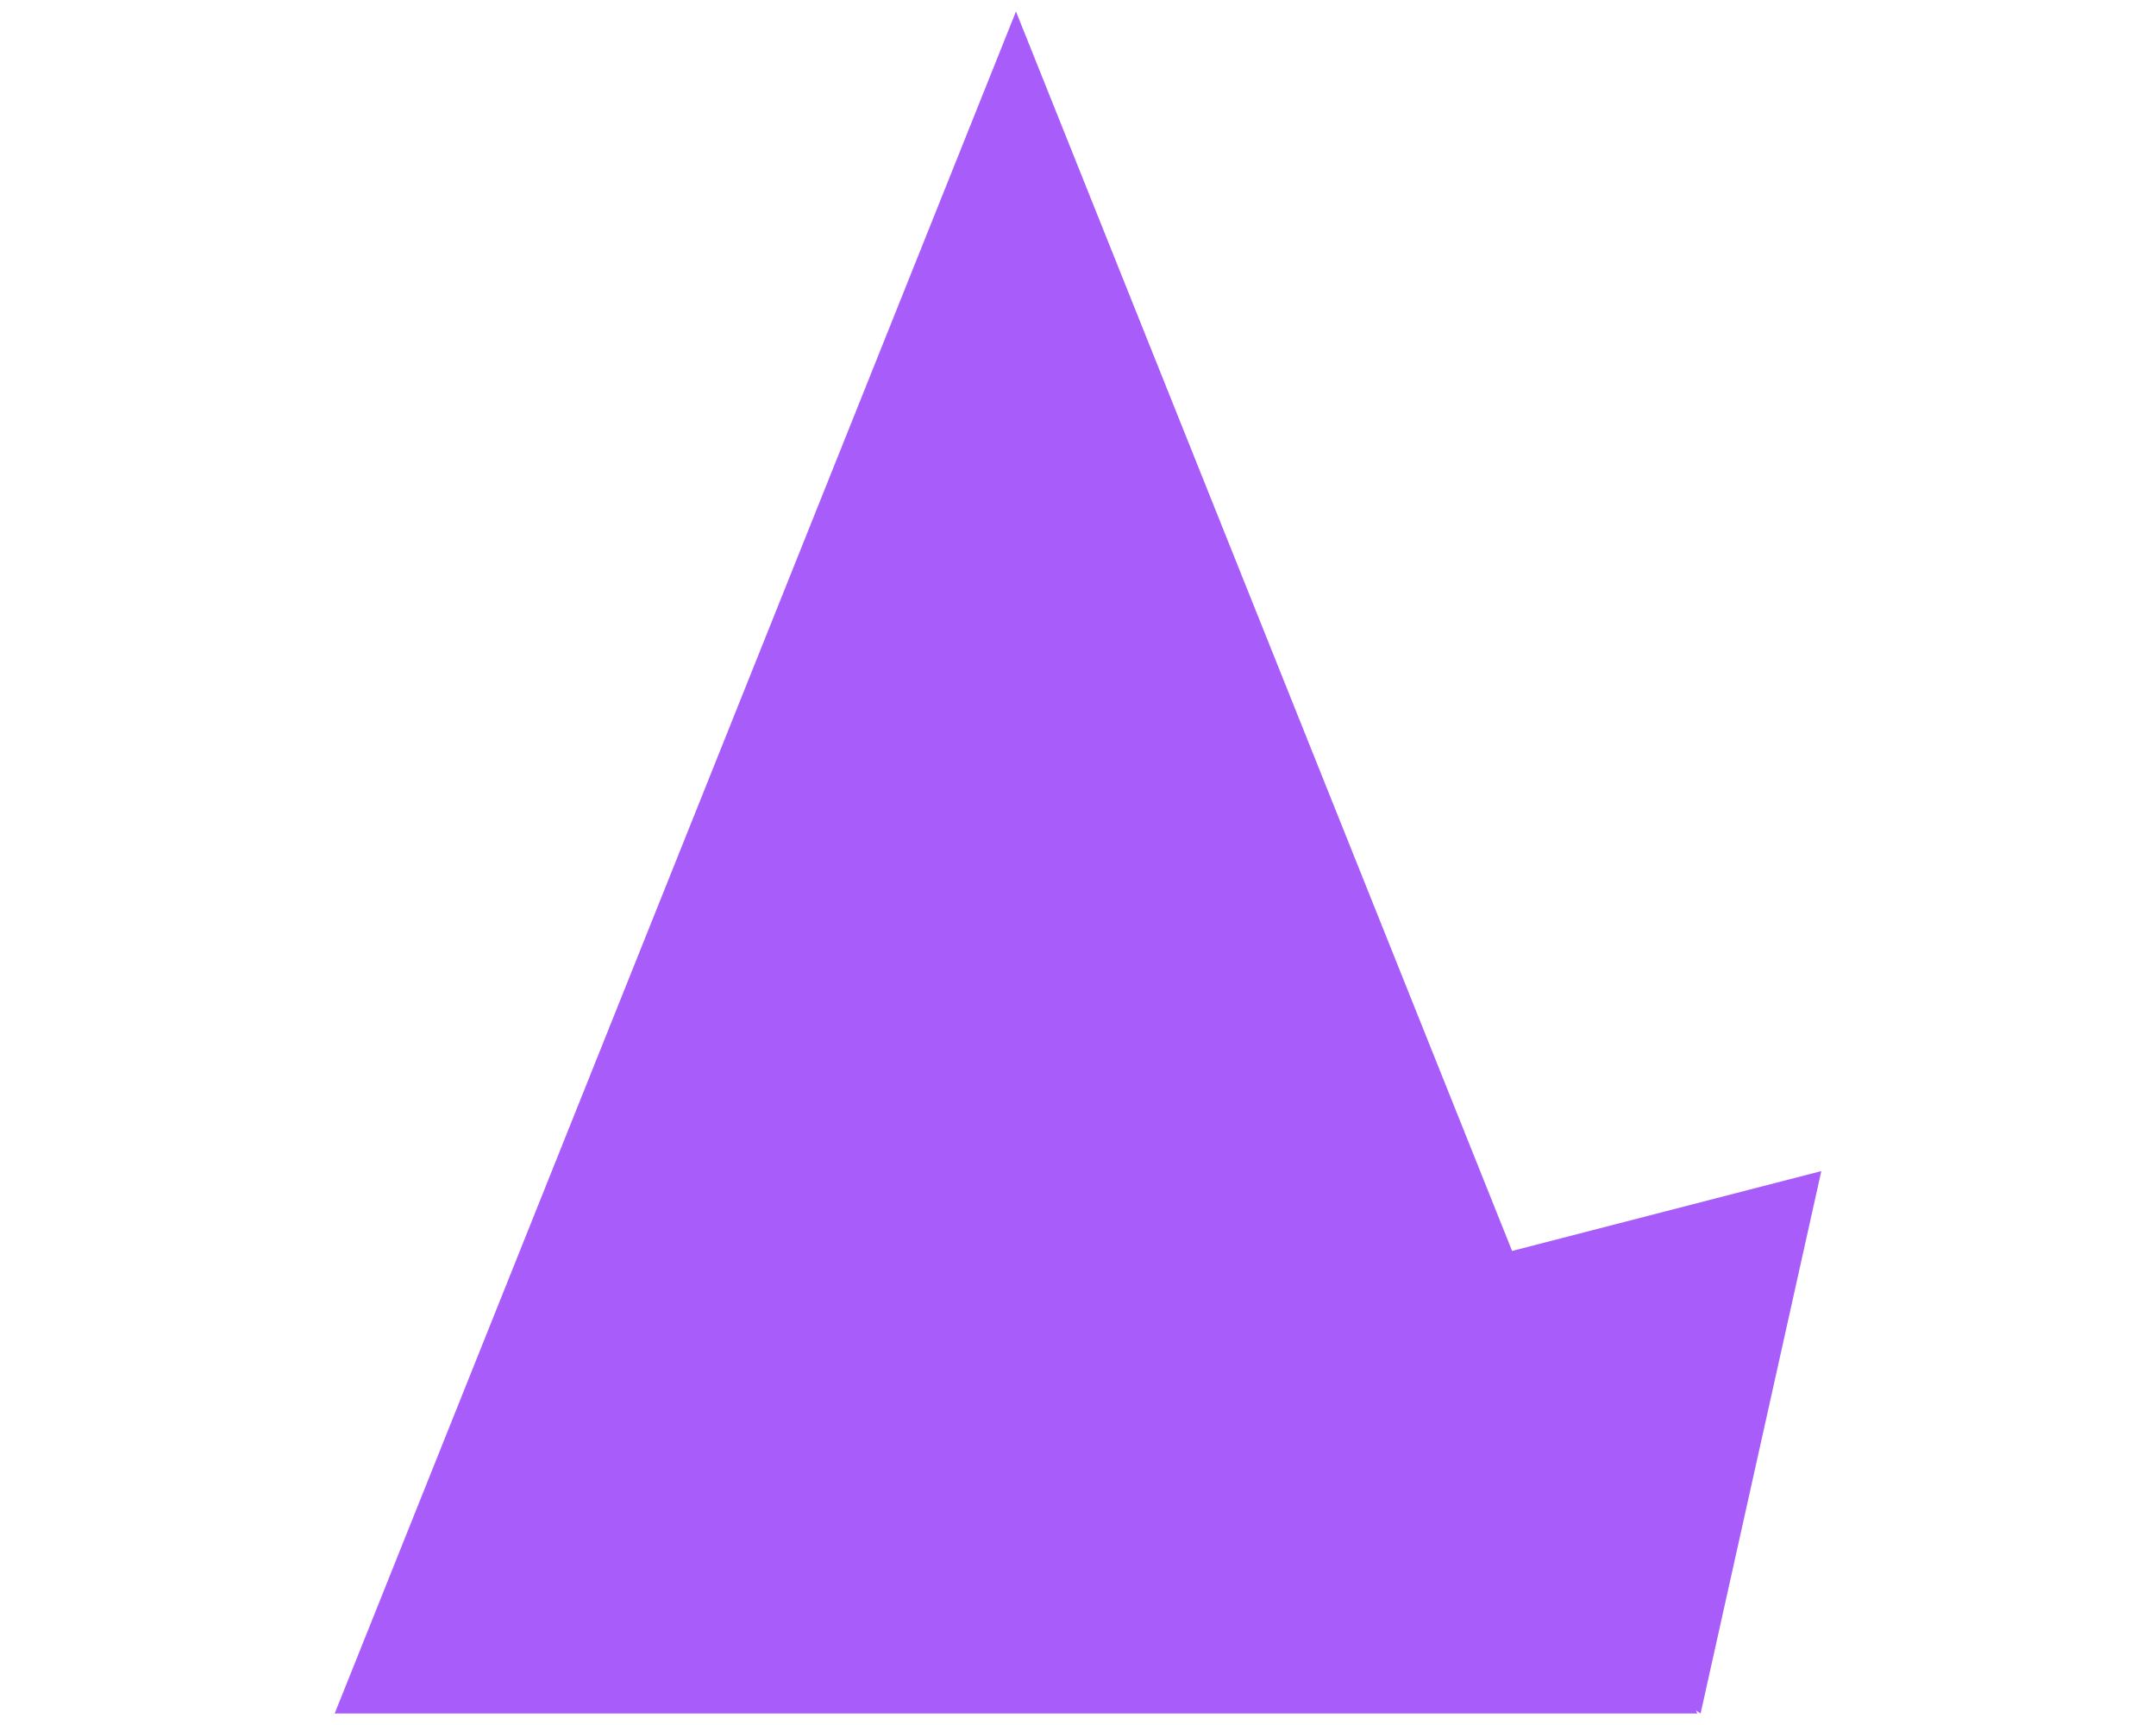 <?xml version="1.0" encoding="UTF-8" standalone="no"?>
<svg width="375px" height="300px" viewBox="0 0 375 300" version="1.1" xmlns="http://www.w3.org/2000/svg" xmlns:xlink="http://www.w3.org/1999/xlink" xmlns:sketch="http://www.bohemiancoding.com/sketch/ns">
    <title>pro-possessive</title>
    <description>Created with Sketch (http://www.bohemiancoding.com/sketch)</description>
    <defs></defs>
    <g id="Pronouns" stroke="none" stroke-width="1" fill="none" fill-rule="evenodd" sketch:type="MSPage">
        <g id="pro-possessive" sketch:type="MSArtboardGroup" fill="#A85DFA">
            <path d="M263.006,217.556 L176.711,2 L58.211,298 L295.211,298 L294.994,297.459 L295.788,298 L316.789,203.666 L263.006,217.556 Z M263.006,217.556" sketch:type="MSShapeGroup"></path>
        </g>
    </g>
</svg>